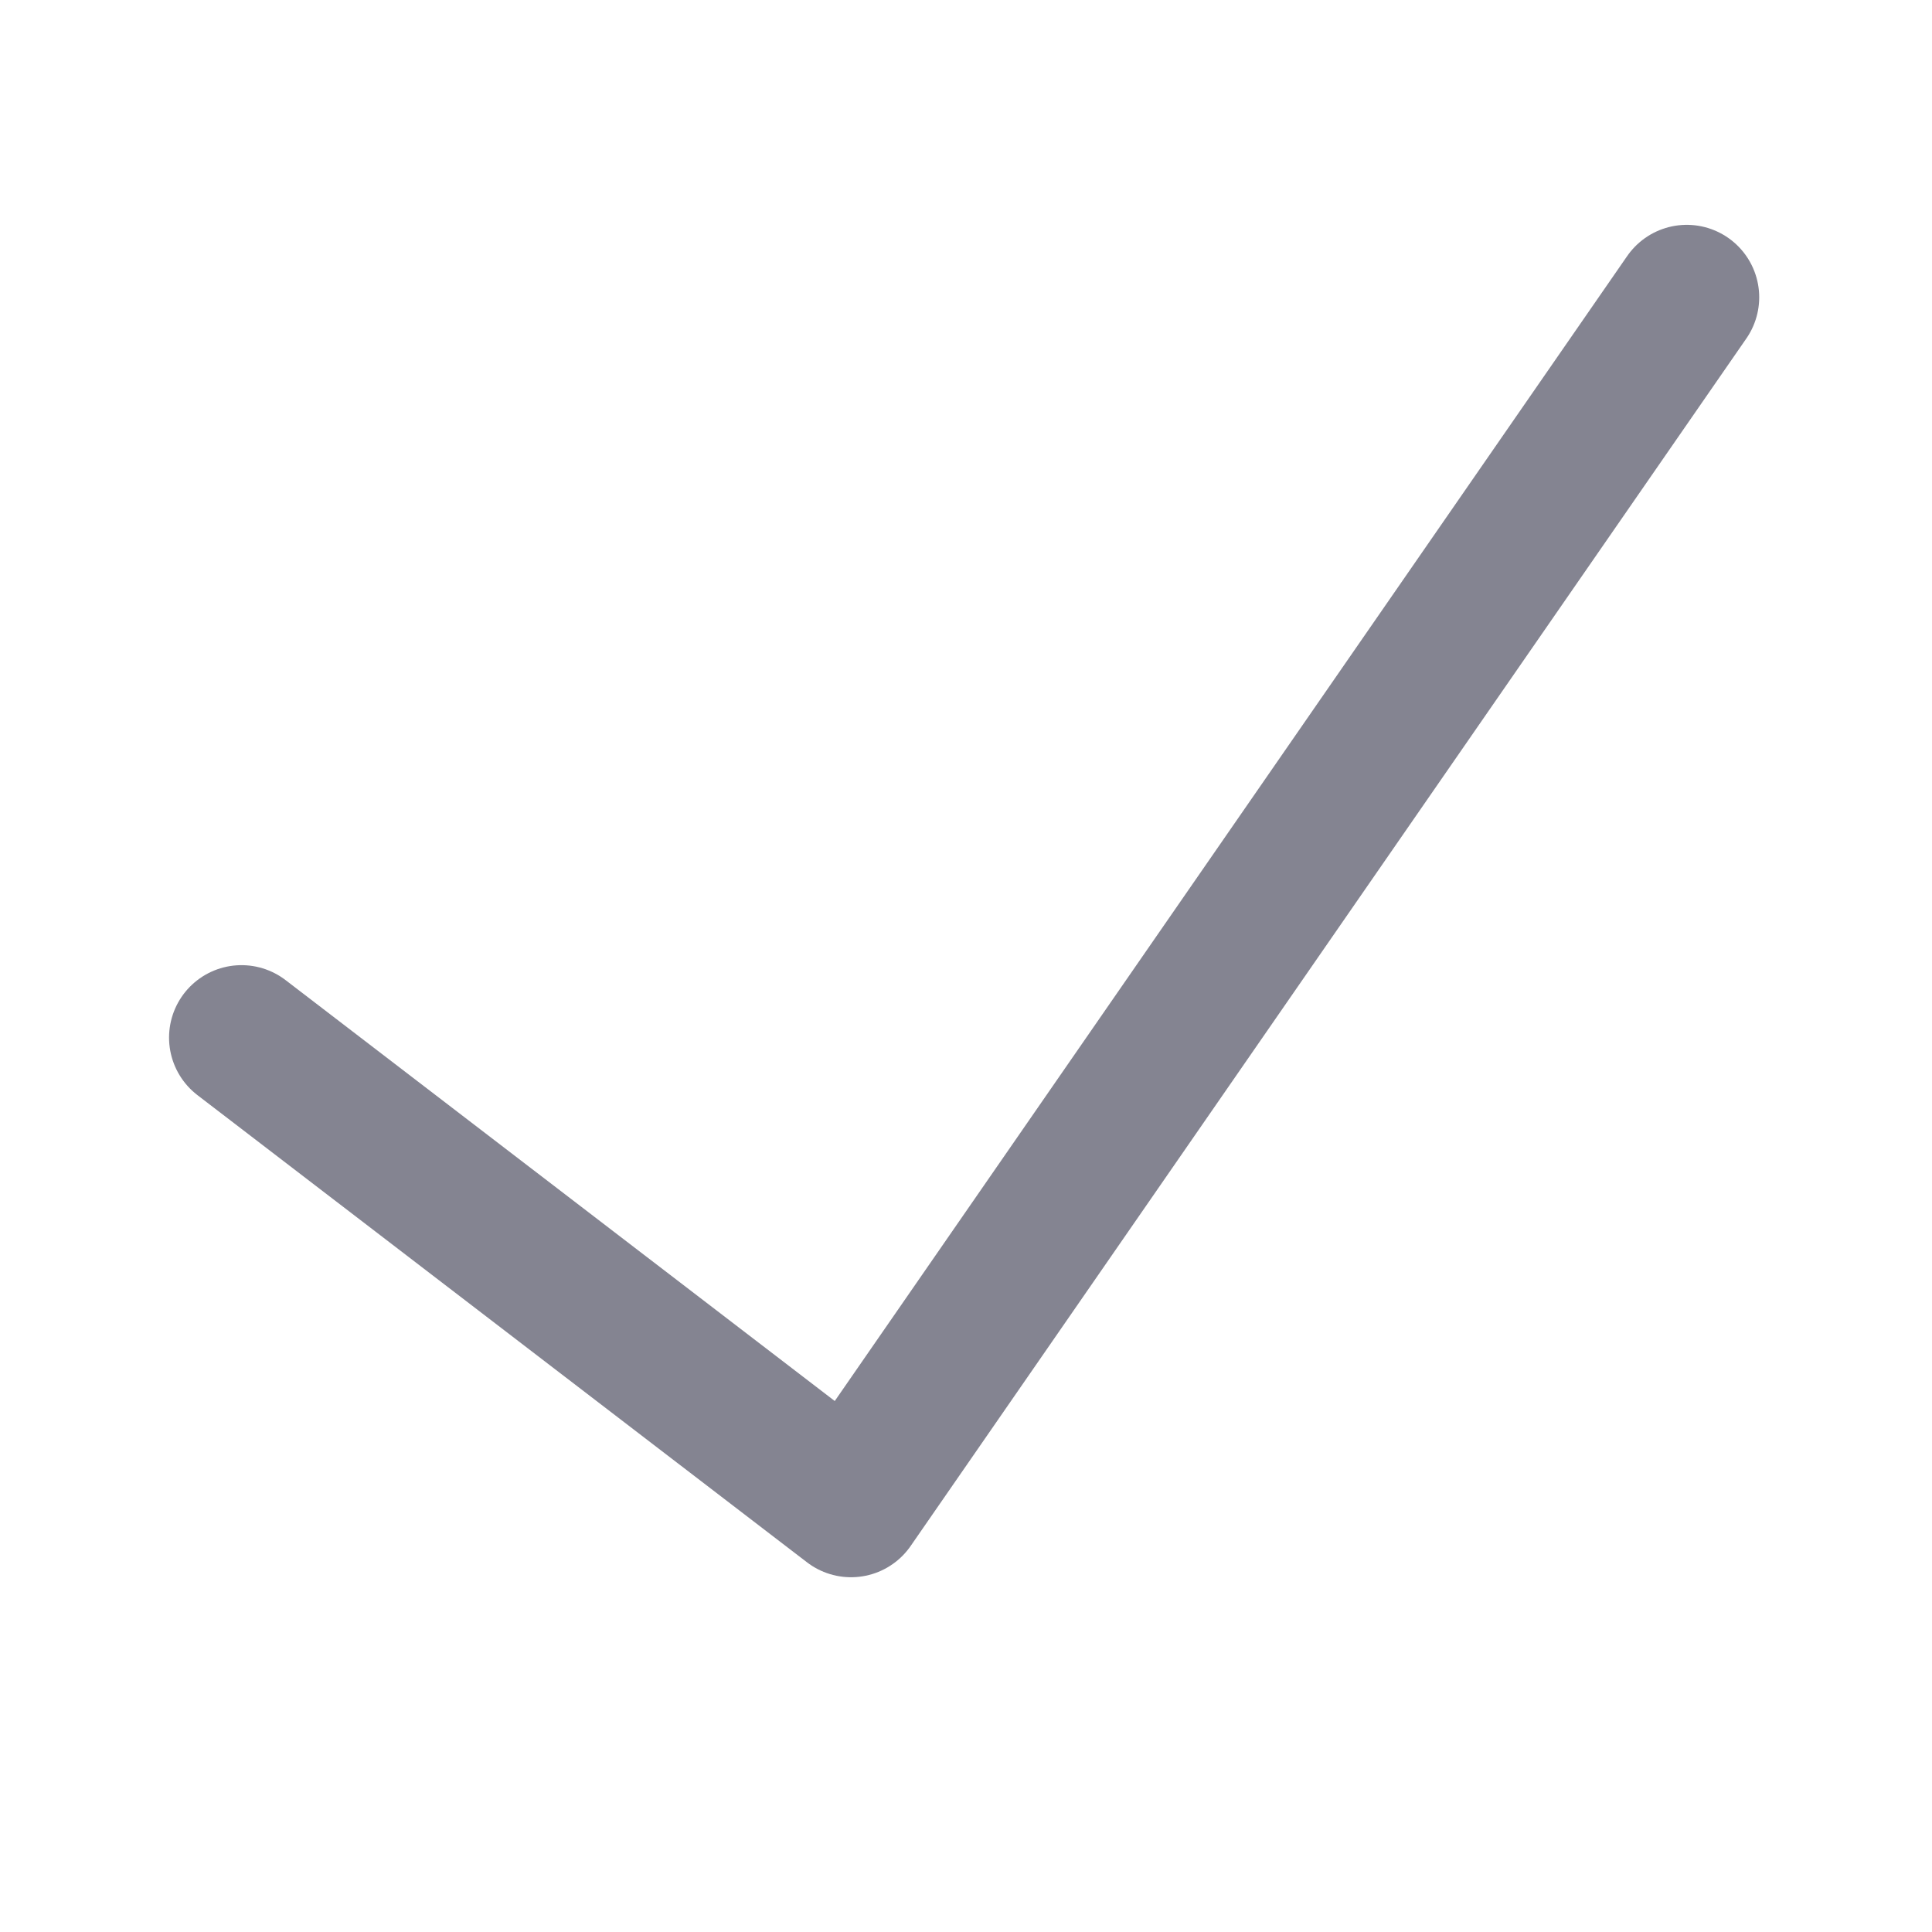 <?xml version="1.0" encoding="UTF-8"?>
<svg width="16px" height="16px" viewBox="0 0 16 16" version="1.1" xmlns="http://www.w3.org/2000/svg" xmlns:xlink="http://www.w3.org/1999/xlink">
    <title>linear-icon-check</title>
    <g id="页面-1" stroke="none" stroke-width="1" fill="none" fill-rule="evenodd" stroke-linecap="round" stroke-linejoin="round">
        <g id="深色规范" transform="translate(-524, -1193)" stroke="#848491" stroke-width="1.2">
            <g id="编组" transform="translate(44, 834)">
                <g id="编组" transform="translate(480, 359)">
                    <polyline id="路径" transform="translate(7.984, 7.462) scale(1, -1) translate(-7.984, -7.462)" points="13.969 12.462 7.048 2.462 2 6.331"></polyline>
                </g>
            </g>
        </g>
    </g>
</svg>